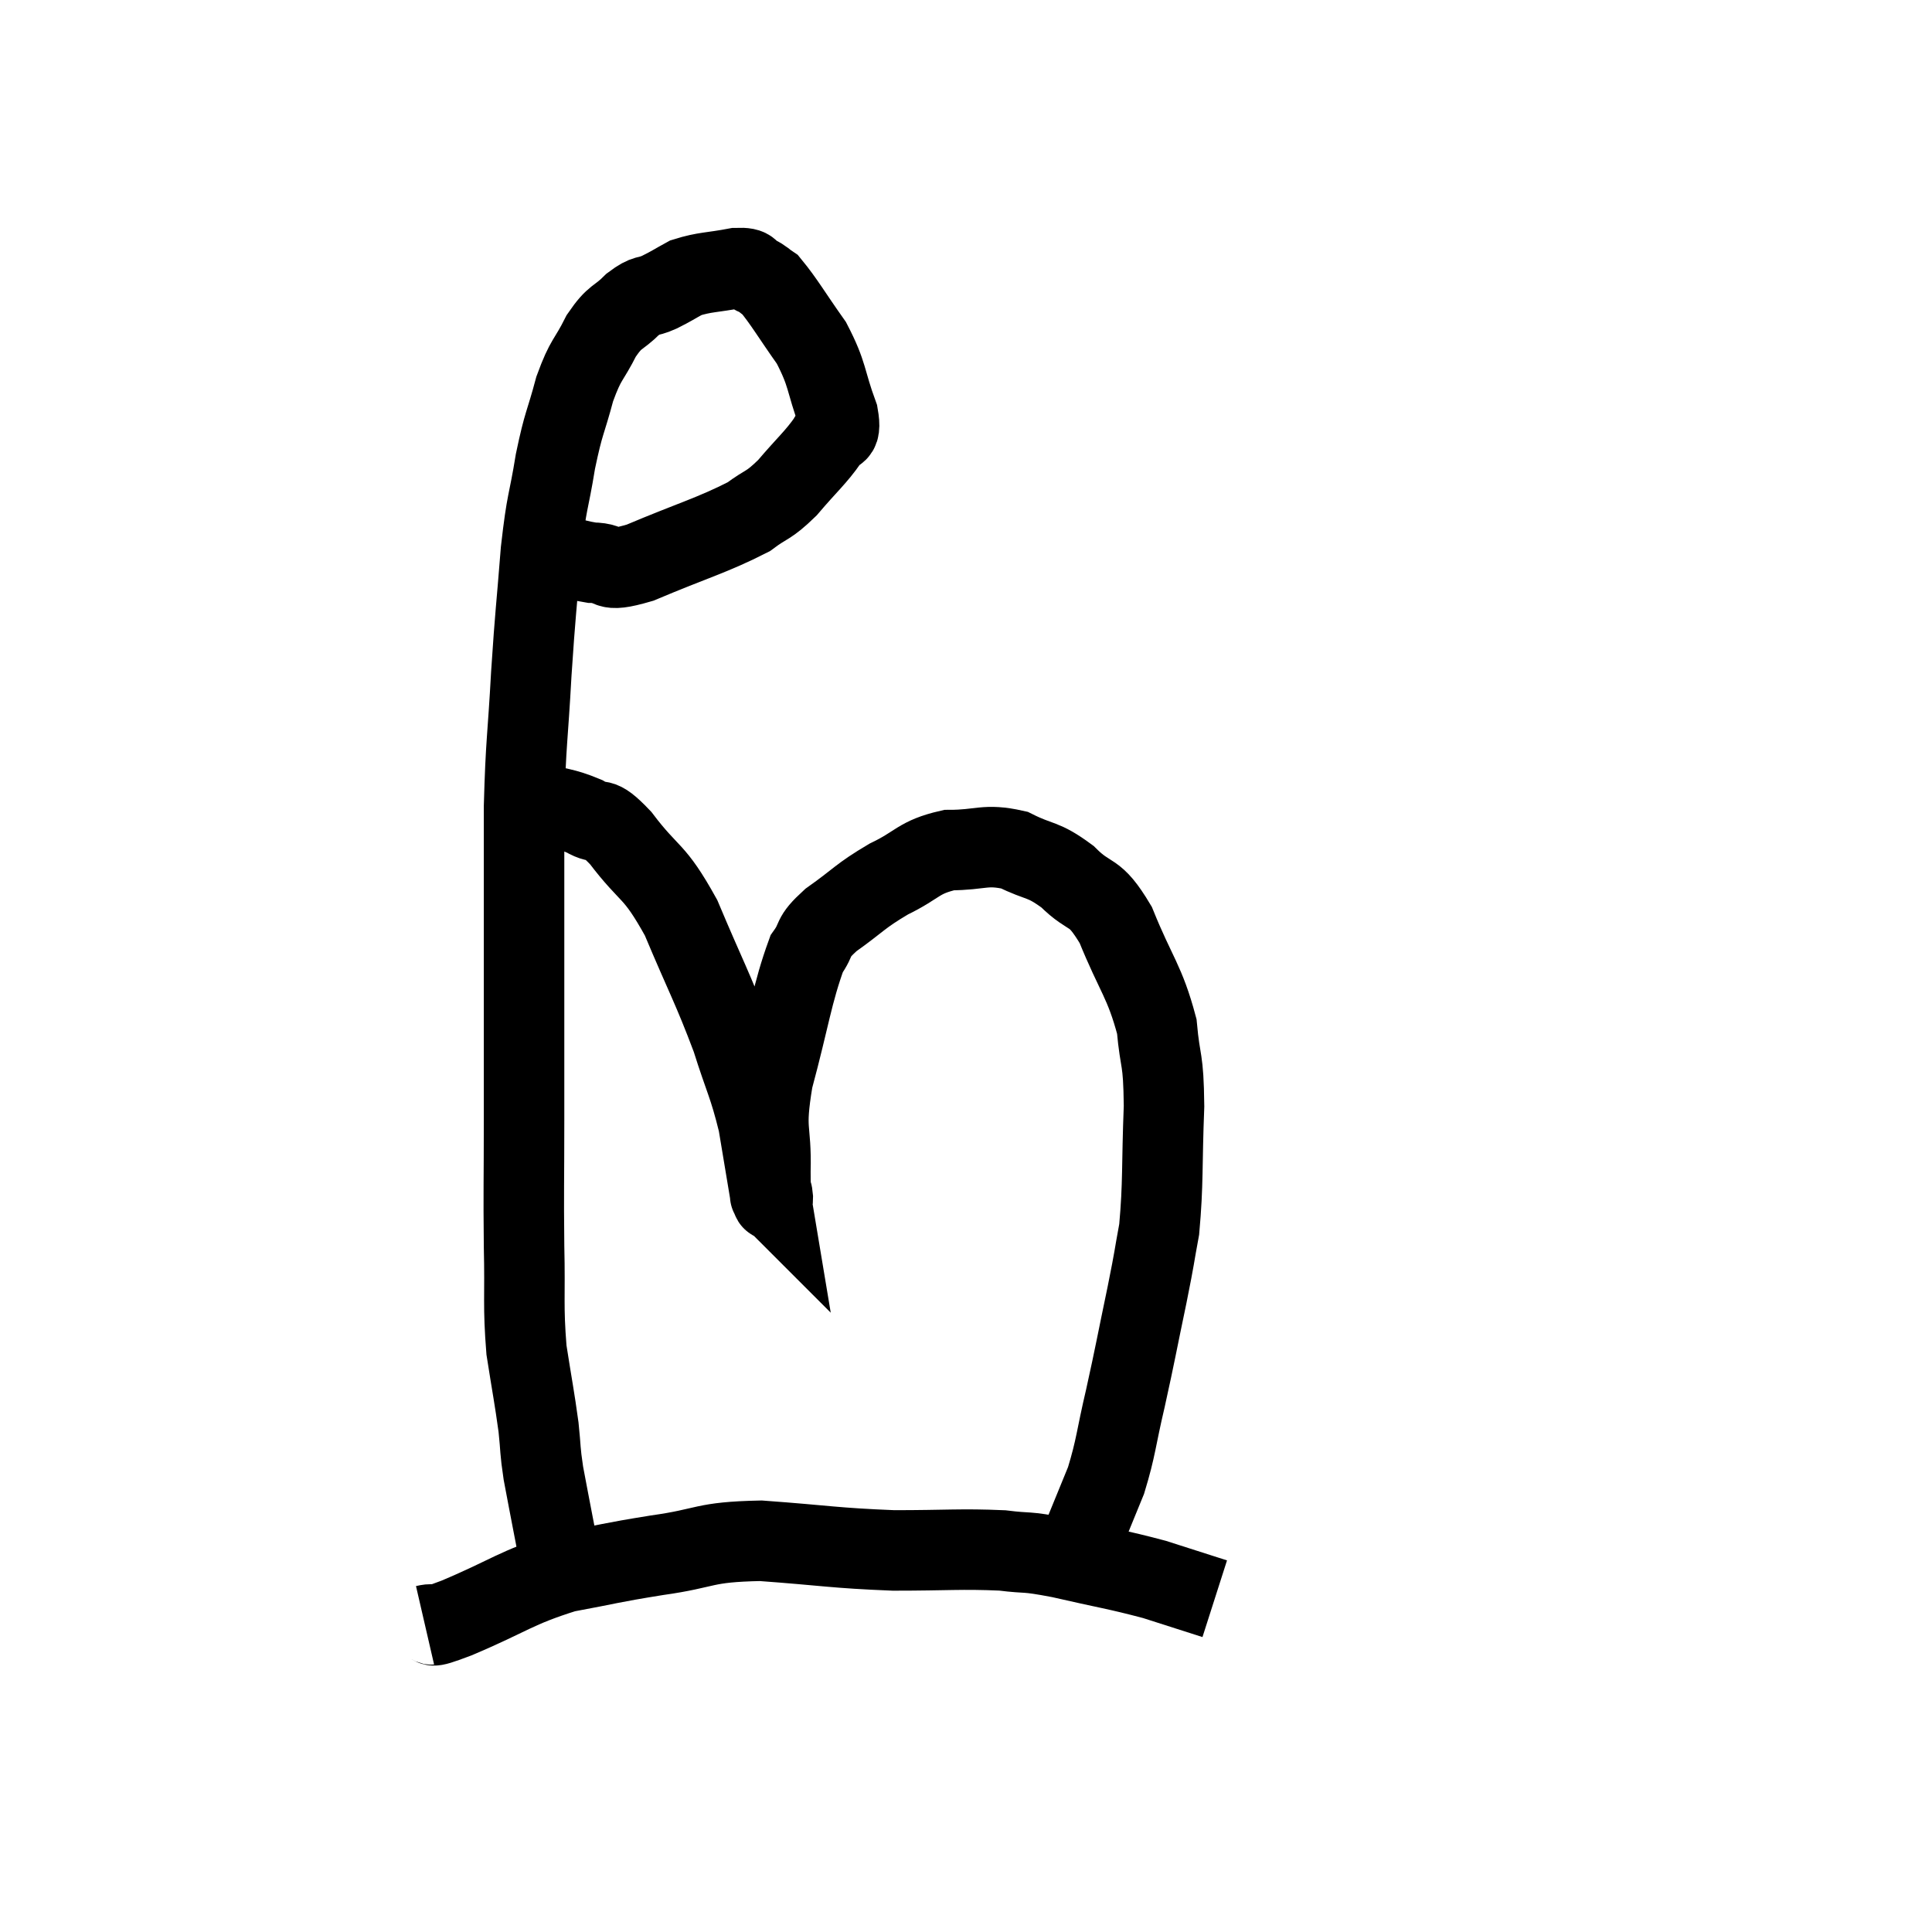 <svg width="48" height="48" viewBox="0 0 48 48" xmlns="http://www.w3.org/2000/svg"><path d="M 13.32 13.56 C 14.01 13.77, 14.055 13.875, 14.7 13.98 C 15.3 13.98, 14.925 14.265, 15.9 13.98 C 17.25 13.41, 17.685 13.305, 18.6 12.84 C 19.08 12.48, 19.065 12.6, 19.56 12.12 C 20.07 11.52, 20.265 11.37, 20.58 10.92 C 20.7 10.62, 20.925 10.92, 20.82 10.32 C 20.49 9.42, 20.58 9.33, 20.16 8.52 C 19.65 7.8, 19.485 7.5, 19.14 7.08 C 18.96 6.96, 18.99 6.945, 18.78 6.84 C 18.54 6.75, 18.735 6.645, 18.3 6.66 C 17.67 6.78, 17.52 6.75, 17.04 6.9 C 16.71 7.08, 16.71 7.095, 16.38 7.26 C 16.05 7.41, 16.08 7.29, 15.72 7.56 C 15.33 7.95, 15.3 7.815, 14.94 8.34 C 14.61 9, 14.565 8.88, 14.28 9.66 C 14.04 10.56, 14.01 10.455, 13.8 11.46 C 13.62 12.57, 13.59 12.36, 13.44 13.68 C 13.32 15.21, 13.305 15.15, 13.2 16.74 C 13.11 18.39, 13.065 18.39, 13.02 20.04 C 13.02 21.69, 13.02 22.05, 13.02 23.34 C 13.02 24.27, 13.02 24.075, 13.02 25.2 C 13.02 26.52, 13.02 26.4, 13.02 27.84 C 13.02 29.4, 13.005 29.535, 13.02 30.96 C 13.05 32.25, 12.99 32.415, 13.08 33.54 C 13.23 34.5, 13.275 34.695, 13.38 35.46 C 13.44 36.03, 13.41 36, 13.5 36.6 C 13.62 37.23, 13.635 37.32, 13.74 37.86 C 13.83 38.31, 13.845 38.445, 13.92 38.76 C 13.98 38.94, 14.01 39.03, 14.04 39.12 C 14.04 39.12, 14.04 39.12, 14.04 39.12 L 14.04 39.12" fill="none" stroke="black" stroke-width="2"></path><path d="M 12.6 19.92 C 12.93 19.92, 12.78 19.83, 13.26 19.92 C 13.89 20.1, 13.98 20.055, 14.52 20.28 C 14.97 20.55, 14.82 20.19, 15.42 20.82 C 16.17 21.81, 16.23 21.555, 16.92 22.8 C 17.55 24.3, 17.7 24.525, 18.18 25.8 C 18.51 26.85, 18.6 26.925, 18.84 27.9 C 18.99 28.8, 19.065 29.25, 19.14 29.7 C 19.14 29.7, 19.14 29.7, 19.14 29.7 C 19.14 29.7, 19.14 29.7, 19.14 29.7 C 19.14 29.7, 19.125 29.685, 19.14 29.7 C 19.17 29.73, 19.2 29.91, 19.2 29.76 C 19.17 29.43, 19.14 29.835, 19.14 29.1 C 19.17 27.96, 18.975 28.17, 19.2 26.82 C 19.62 25.26, 19.68 24.69, 20.04 23.7 C 20.34 23.28, 20.13 23.325, 20.64 22.86 C 21.36 22.35, 21.345 22.275, 22.08 21.84 C 22.83 21.48, 22.8 21.3, 23.58 21.12 C 24.39 21.12, 24.465 20.955, 25.2 21.12 C 25.86 21.45, 25.89 21.315, 26.52 21.78 C 27.12 22.38, 27.165 22.05, 27.72 22.98 C 28.23 24.24, 28.44 24.375, 28.74 25.5 C 28.83 26.49, 28.905 26.22, 28.92 27.48 C 28.86 29.01, 28.905 29.37, 28.8 30.54 C 28.65 31.35, 28.71 31.11, 28.5 32.16 C 28.23 33.45, 28.215 33.585, 27.96 34.74 C 27.72 35.76, 27.735 35.94, 27.48 36.78 C 27.21 37.44, 27.075 37.77, 26.94 38.1 C 26.94 38.1, 26.94 38.1, 26.94 38.1 C 26.94 38.1, 26.97 38.01, 26.94 38.1 L 26.82 38.46" fill="none" stroke="black" stroke-width="2"></path><path d="M 10.56 40.38 C 10.95 40.29, 10.47 40.53, 11.34 40.2 C 12.69 39.63, 12.795 39.45, 14.04 39.06 C 15.18 38.85, 15.105 38.835, 16.32 38.64 C 17.61 38.46, 17.43 38.31, 18.9 38.28 C 20.55 38.4, 20.7 38.46, 22.2 38.52 C 23.55 38.52, 23.865 38.475, 24.9 38.52 C 25.62 38.61, 25.395 38.52, 26.34 38.7 C 27.51 38.97, 27.72 38.985, 28.68 39.24 C 29.43 39.48, 29.805 39.6, 30.18 39.72 C 30.18 39.72, 30.18 39.72, 30.18 39.72 L 30.18 39.72" fill="none" stroke="black" stroke-width="2"></path></svg>